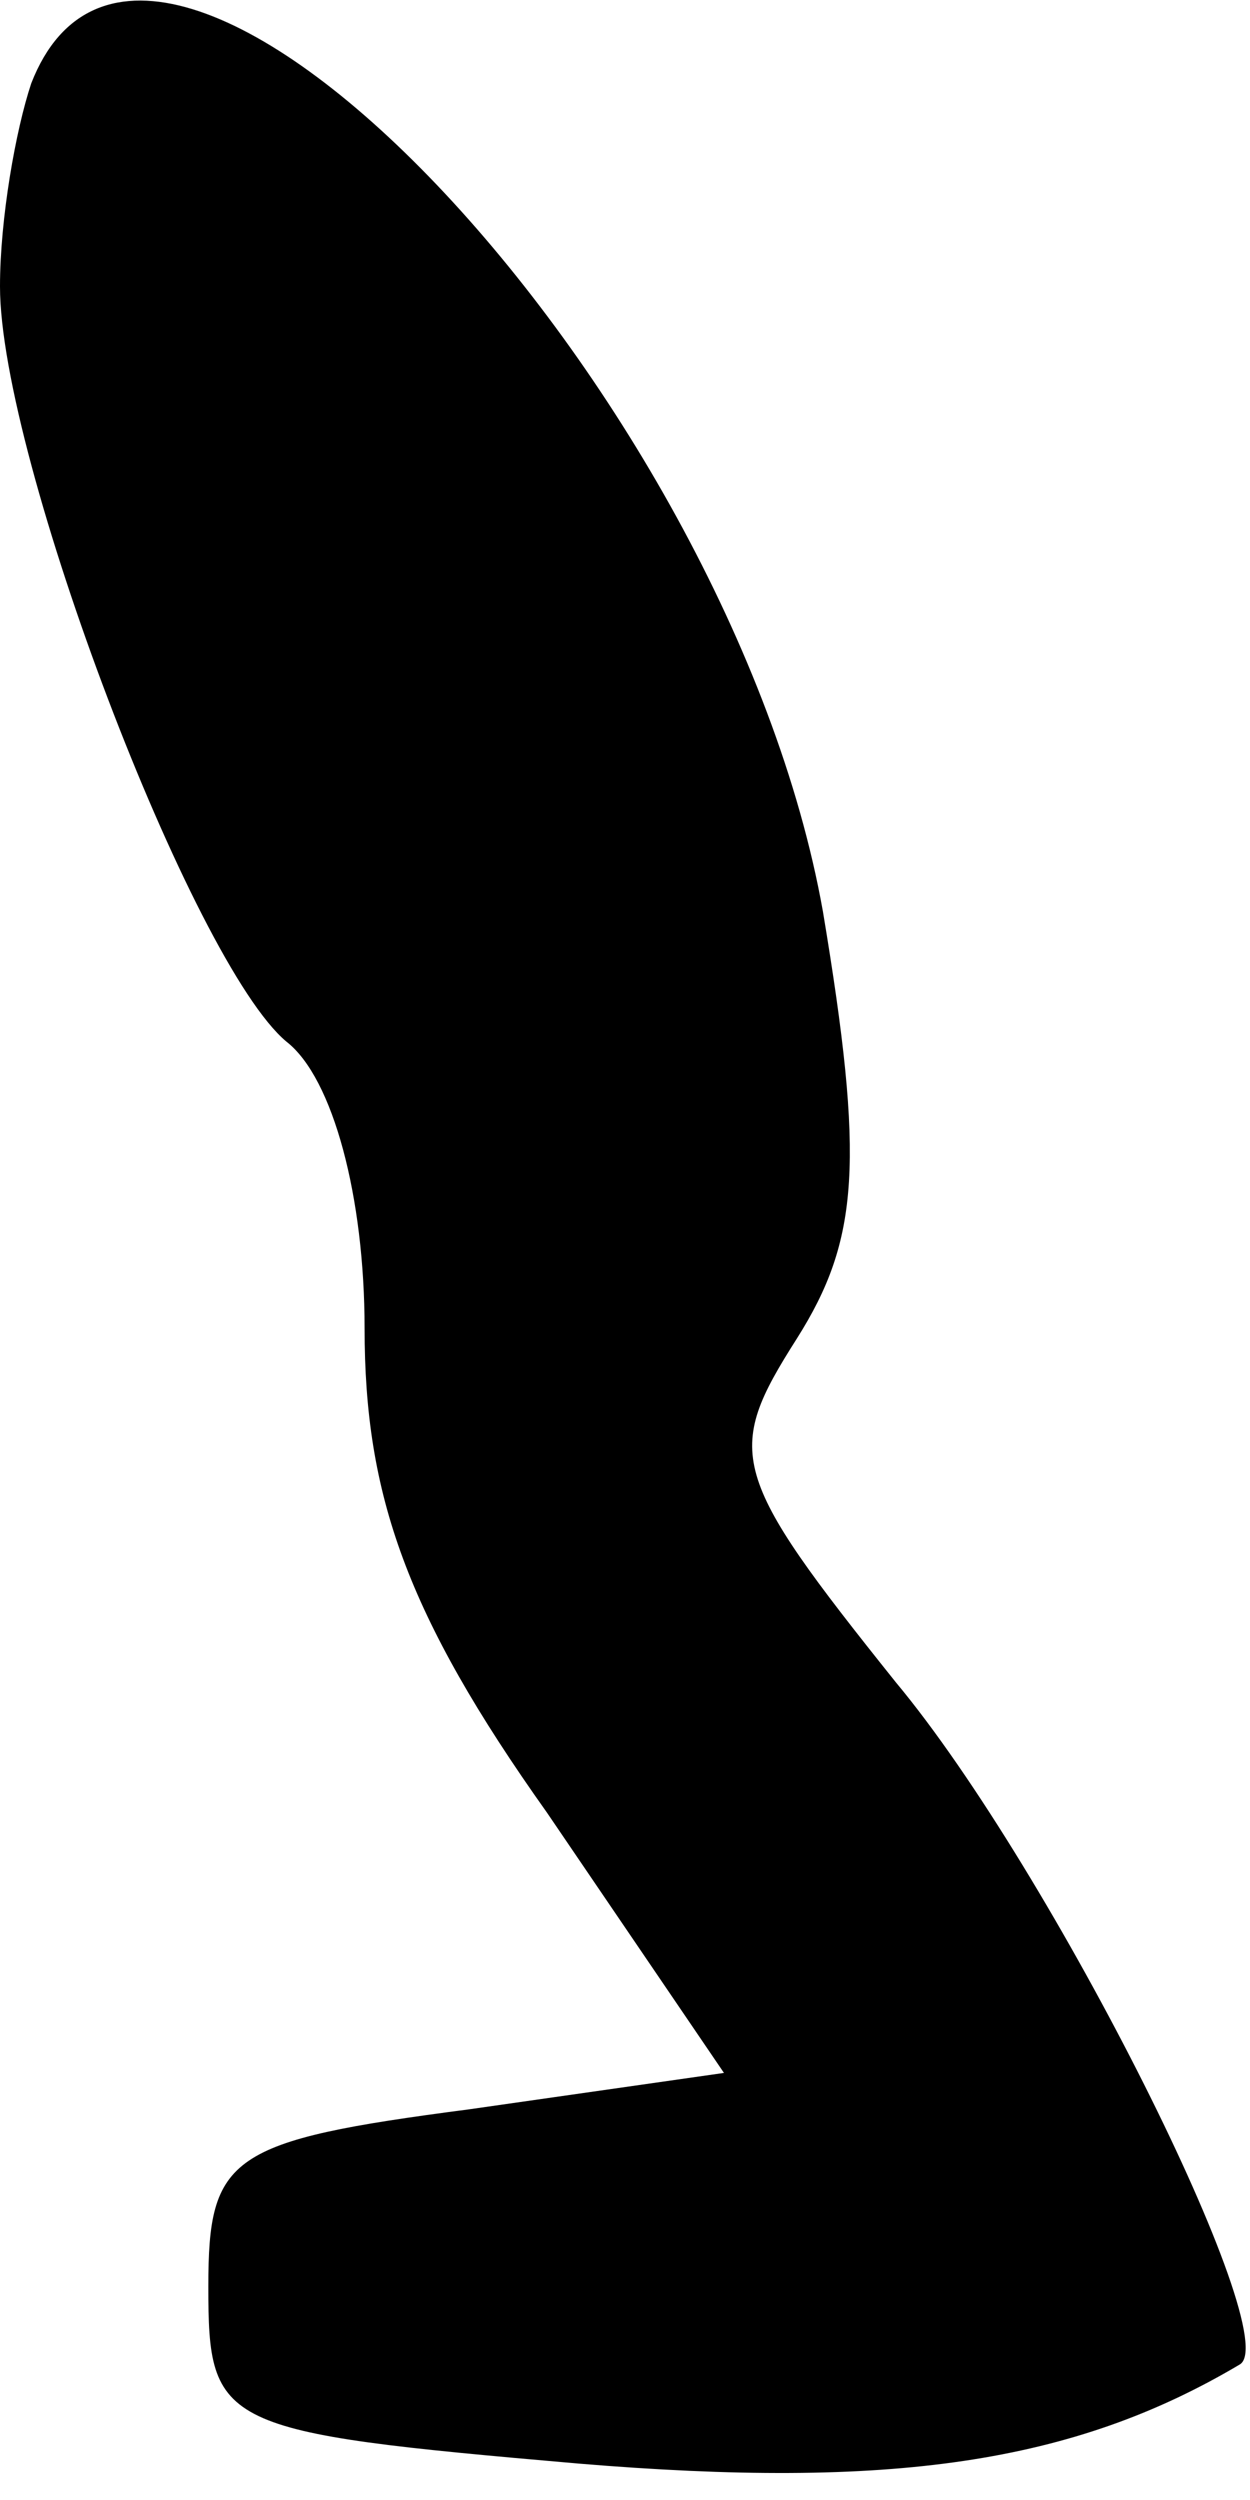 <?xml version="1.0" standalone="no"?>
<!DOCTYPE svg PUBLIC "-//W3C//DTD SVG 20010904//EN"
 "http://www.w3.org/TR/2001/REC-SVG-20010904/DTD/svg10.dtd">
<svg version="1.0" xmlns="http://www.w3.org/2000/svg"
 width="24pt" height="48pt" viewBox="0 0 24 48"
 preserveAspectRatio="xMidYMid meet">
<g transform="translate(0,48) scale(0.1,-0.1)"
fill="#000000" stroke="none">
<path fill="#000000" stroke="none" d="M6 464 c-3 -9 -6 -26 -6 -39 0 -33 37
-130 55 -145 9 -7 15 -30 15 -55 0 -32 8 -55 35 -93 l34 -50 -49 -7 c-46 -6
-50 -9 -50 -34 0 -27 2 -28 71 -34 60 -5 95 0 127 19 9 5 -36 95 -66 131 -32
40 -33 44 -19 66 12 19 13 34 5 82 -18 101 -129 218 -152 159z"/>
</g>
</svg>
